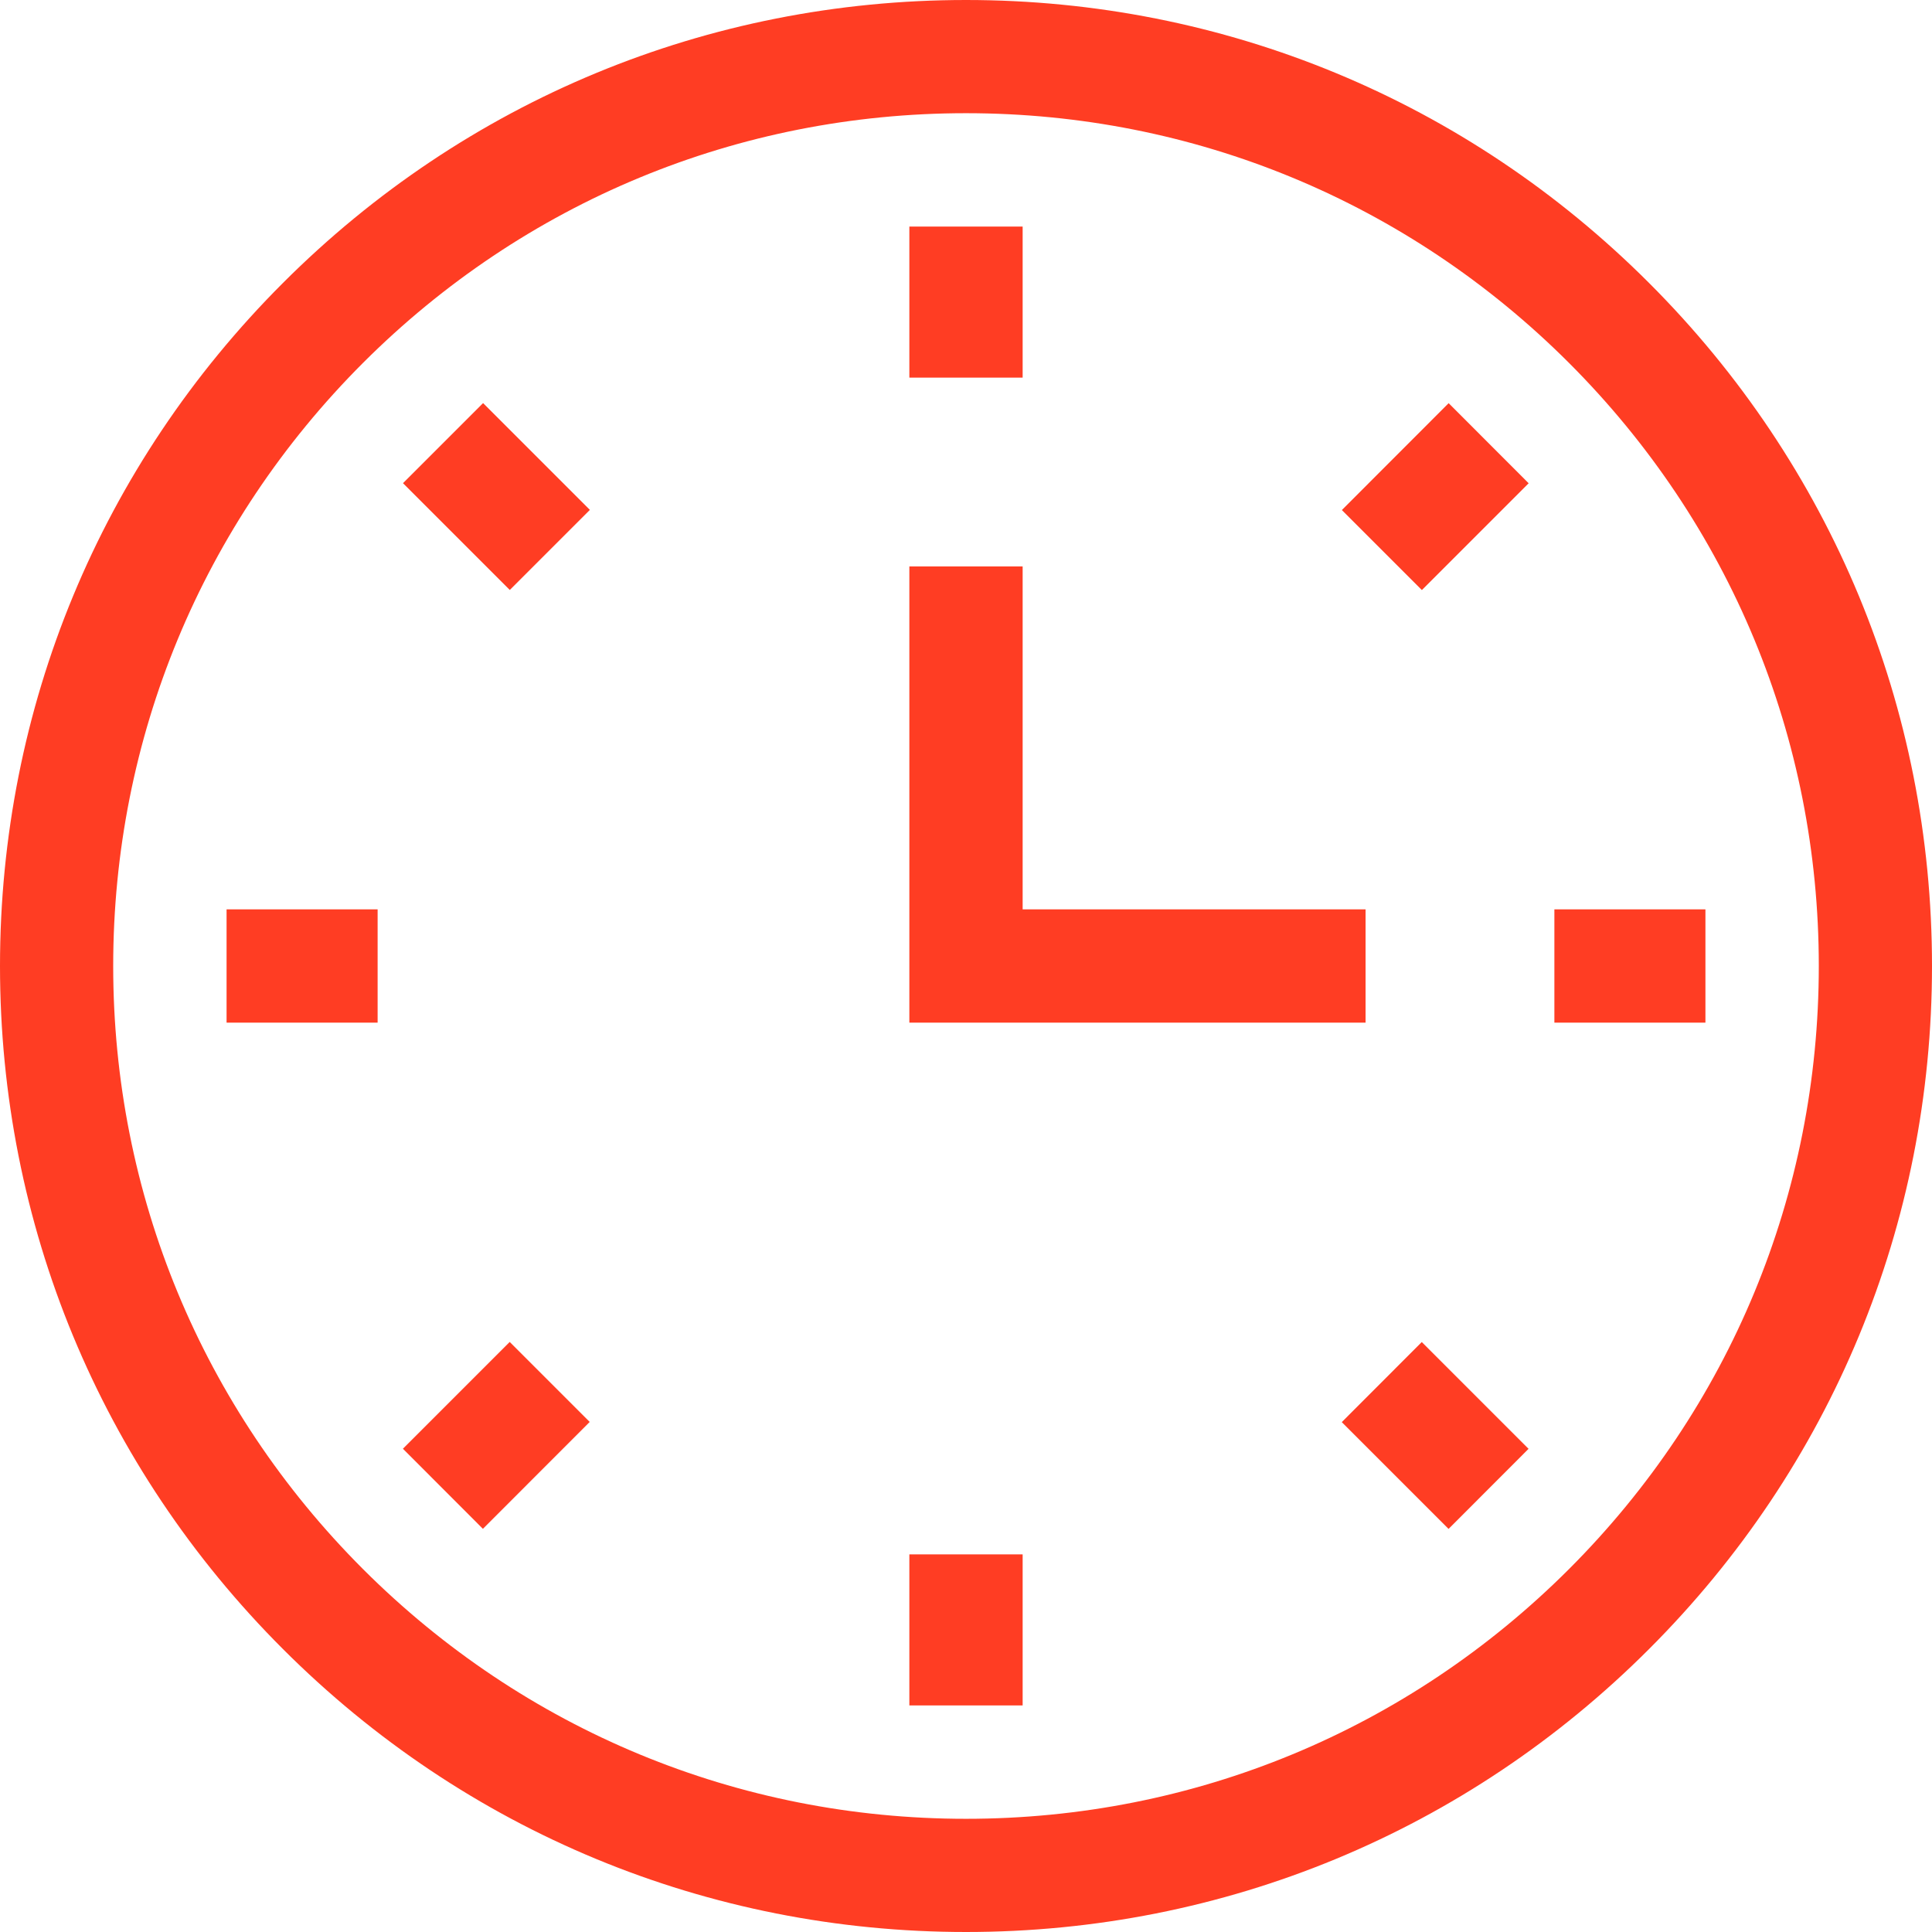 <svg width="22" height="22" viewBox="0 0 22 22" fill="none" xmlns="http://www.w3.org/2000/svg">
<path d="M11 22C8.062 22 5.299 20.856 3.222 18.778C1.144 16.701 0 13.938 0 11C0 8.062 1.144 5.299 3.222 3.222C5.299 1.144 8.062 0 11 0C13.938 0 16.701 1.144 18.778 3.222C20.856 5.299 22 8.062 22 11C22 13.938 20.856 16.701 18.778 18.778C16.701 20.856 13.938 22 11 22ZM11 1.289C8.406 1.289 5.968 2.299 4.133 4.133C2.299 5.968 1.289 8.406 1.289 11C1.289 13.594 2.299 16.032 4.133 17.867C5.968 19.701 8.406 20.711 11 20.711C13.594 20.711 16.032 19.701 17.867 17.867C19.701 16.032 20.711 13.594 20.711 11C20.711 8.406 19.701 5.968 17.867 4.133C16.032 2.299 13.594 1.289 11 1.289Z" fill="#FF3D23"/>
<path d="M10.355 2.58H11.645V4.3H10.355V2.58Z" fill="#FF3D23"/>
<path d="M15.28 5.808L16.496 4.591L17.407 5.503L16.191 6.719L15.28 5.808Z" fill="#FF3D23"/>
<path d="M17.7 10.355H19.42V11.645H17.7V10.355Z" fill="#FF3D23"/>
<path d="M15.279 16.194L16.19 15.282L17.406 16.498L16.495 17.41L15.279 16.194Z" fill="#FF3D23"/>
<path d="M10.355 17.7H11.645V19.42H10.355V17.7Z" fill="#FF3D23"/>
<path d="M4.588 16.497L5.804 15.281L6.715 16.192L5.499 17.409L4.588 16.497Z" fill="#FF3D23"/>
<path d="M2.58 10.355H4.3V11.645H2.58V10.355Z" fill="#FF3D23"/>
<path d="M4.589 5.502L5.501 4.59L6.717 5.806L5.805 6.718L4.589 5.502Z" fill="#FF3D23"/>
<path d="M15.55 11.645H10.355V6.45H11.645V10.355H15.55V11.645Z" fill="#FF3D23"/>
</svg>

